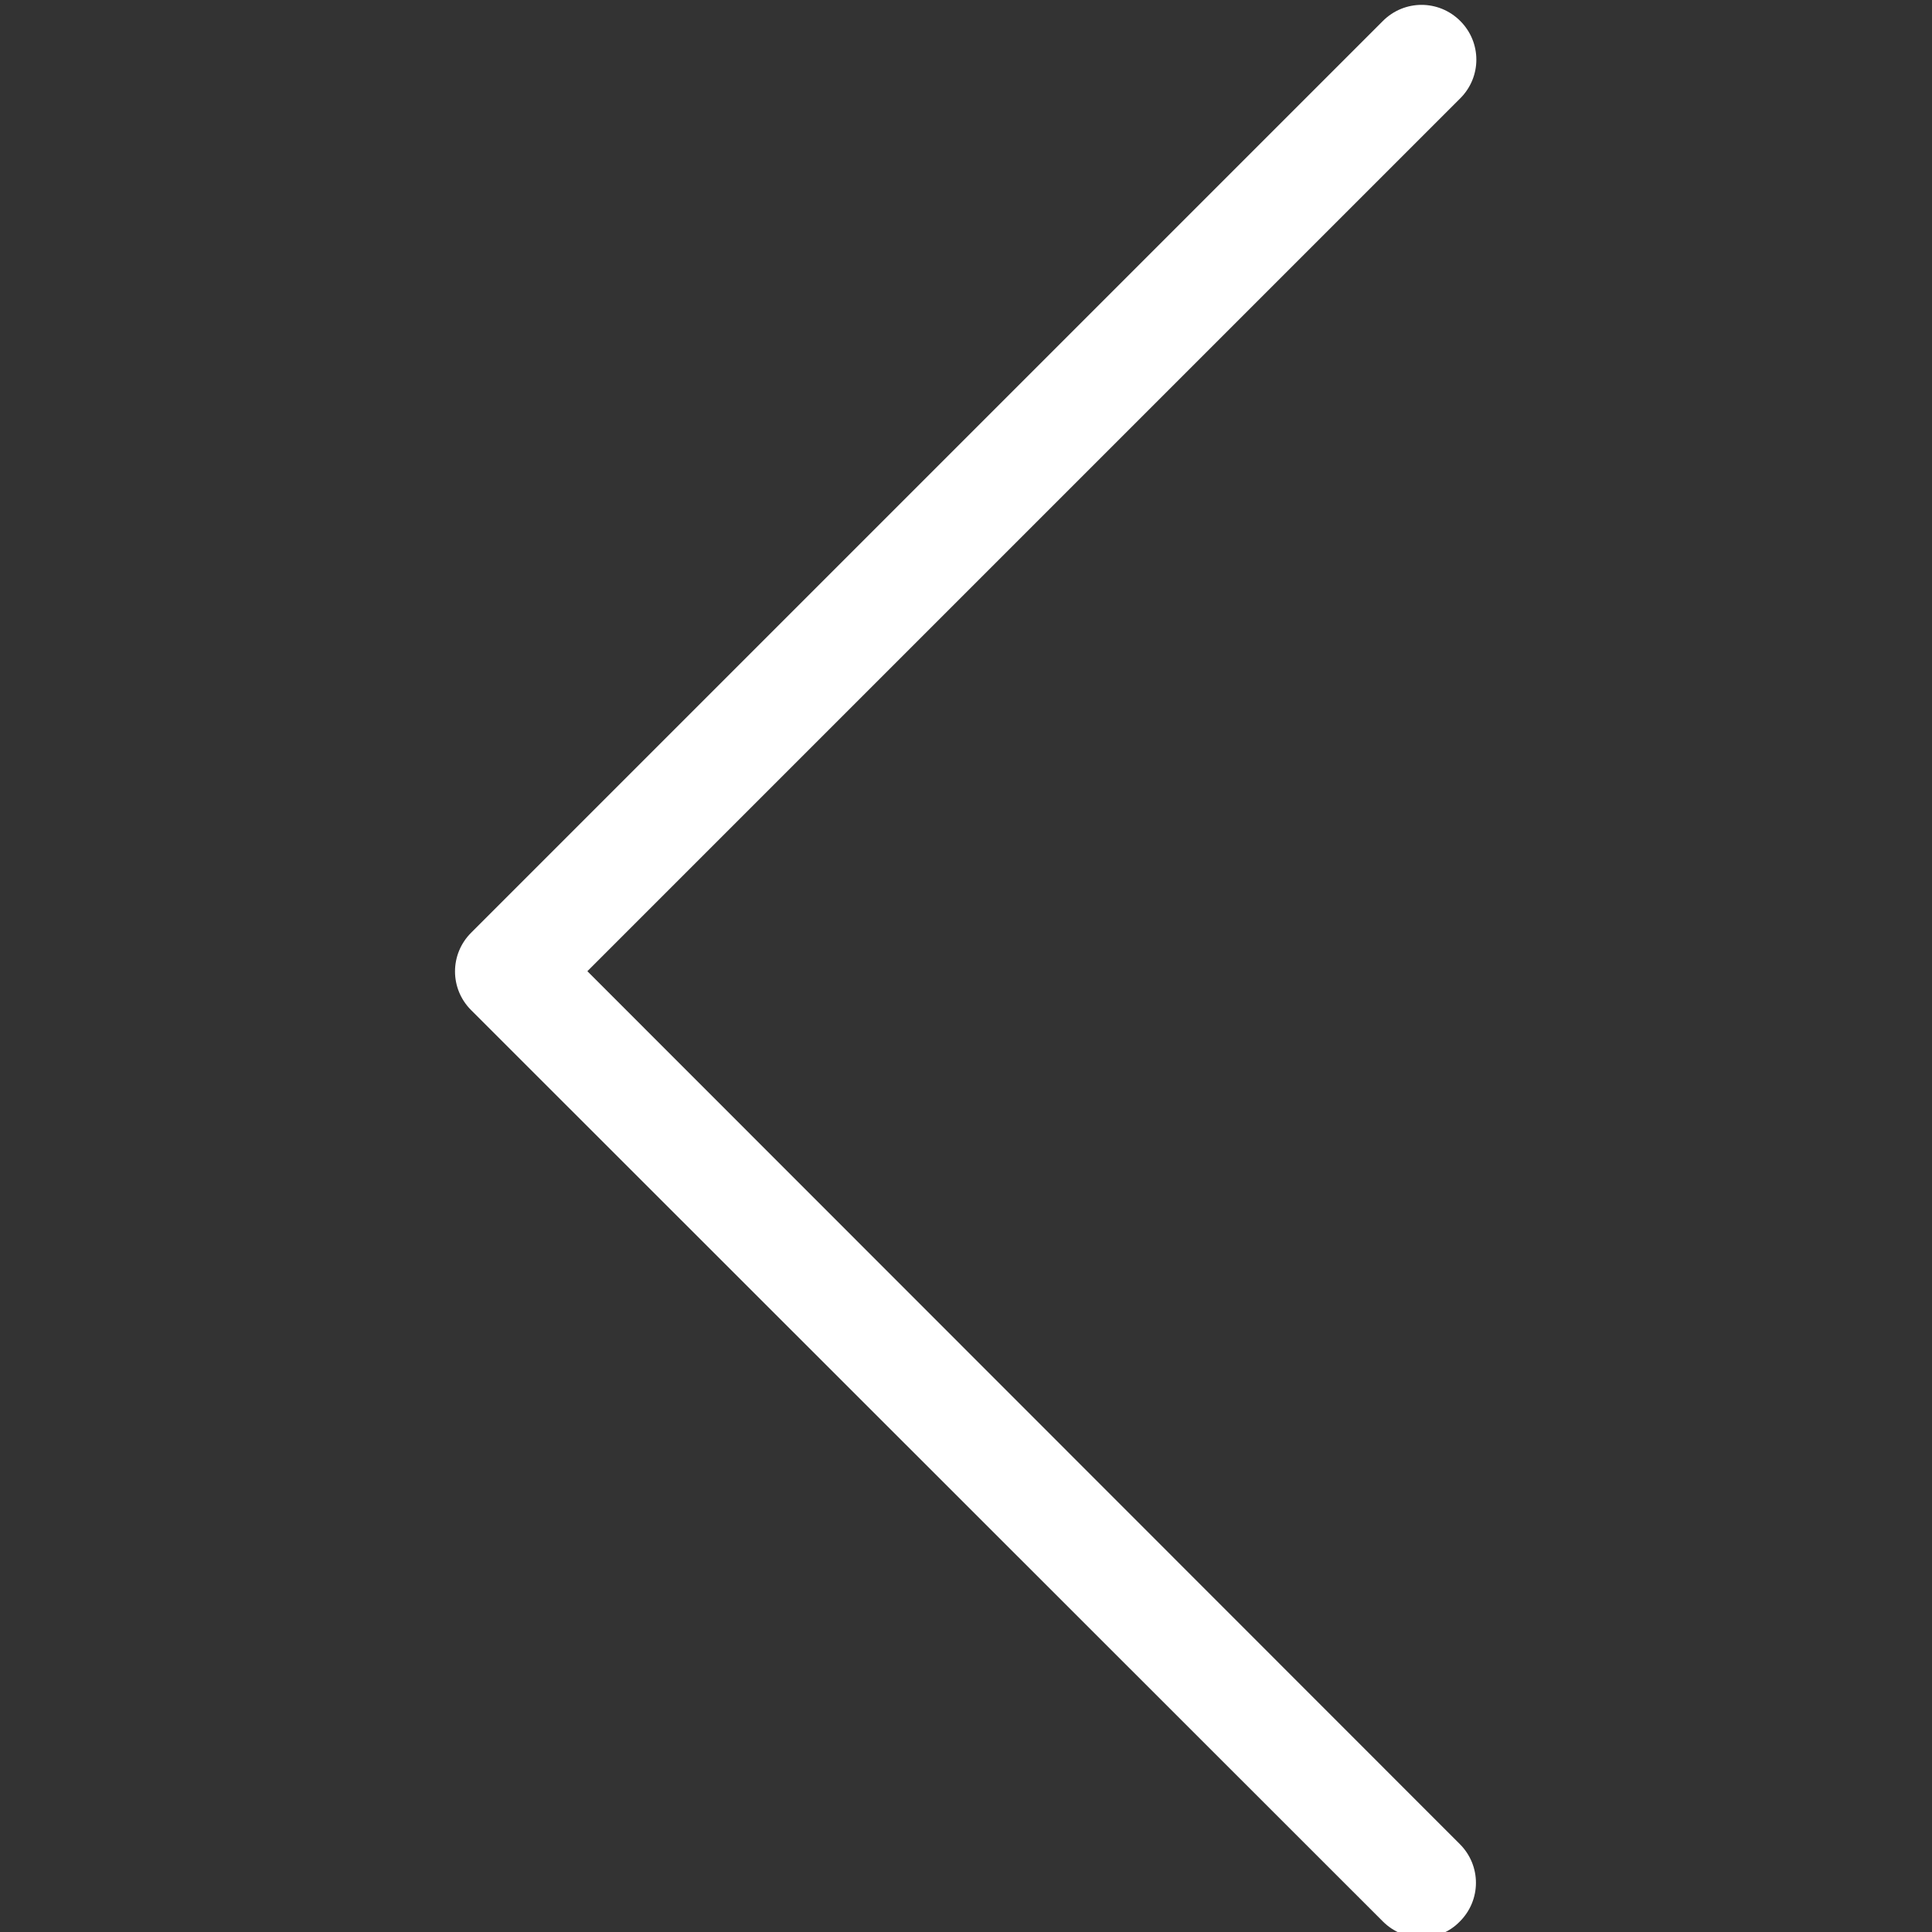 <?xml version="1.0" encoding="iso-8859-1"?>
<!-- Generator: Adobe Illustrator 19.0.1, SVG Export Plug-In . SVG Version: 6.00 Build 0)  -->
<svg version="1.1" id="Layer_1" xmlns="http://www.w3.org/2000/svg" xmlns:xlink="http://www.w3.org/1999/xlink" x="0px" y="0px"
	 viewBox="0 0 250 250" style="enable-background:new 0 0 250 250;" xml:space="preserve">
<rect x="0" y="0" width="250" height="250" fill="#333333" stroke="none"/>
<g>
	<g>
		<defs>
			<rect id="SVGID_1_" x="58.8" width="132.24" height="250.8"/>
		</defs>
		<clipPath id="SVGID_2_">
			<use xlink:href="#SVGID_1_"  style="overflow:visible;"/>
		</clipPath>
		<path style="clip-path:url(#SVGID_2_);fill:#FFFFFF;" d="M76.005,125.675l112.95-112.95c2.779-2.779,2.779-7.232,0-10.012
			c-2.777-2.777-7.232-2.777-10.009,0L60.961,120.698c-2.777,2.777-2.777,7.232,0,10.009l117.985,117.931
			c1.361,1.364,3.197,2.096,4.977,2.096c1.781,0,3.617-0.681,4.981-2.096c2.777-2.777,2.777-7.232,0-10.009L76.005,125.675z
			 M76.005,125.675"/>
	</g>
</g>
</svg>
